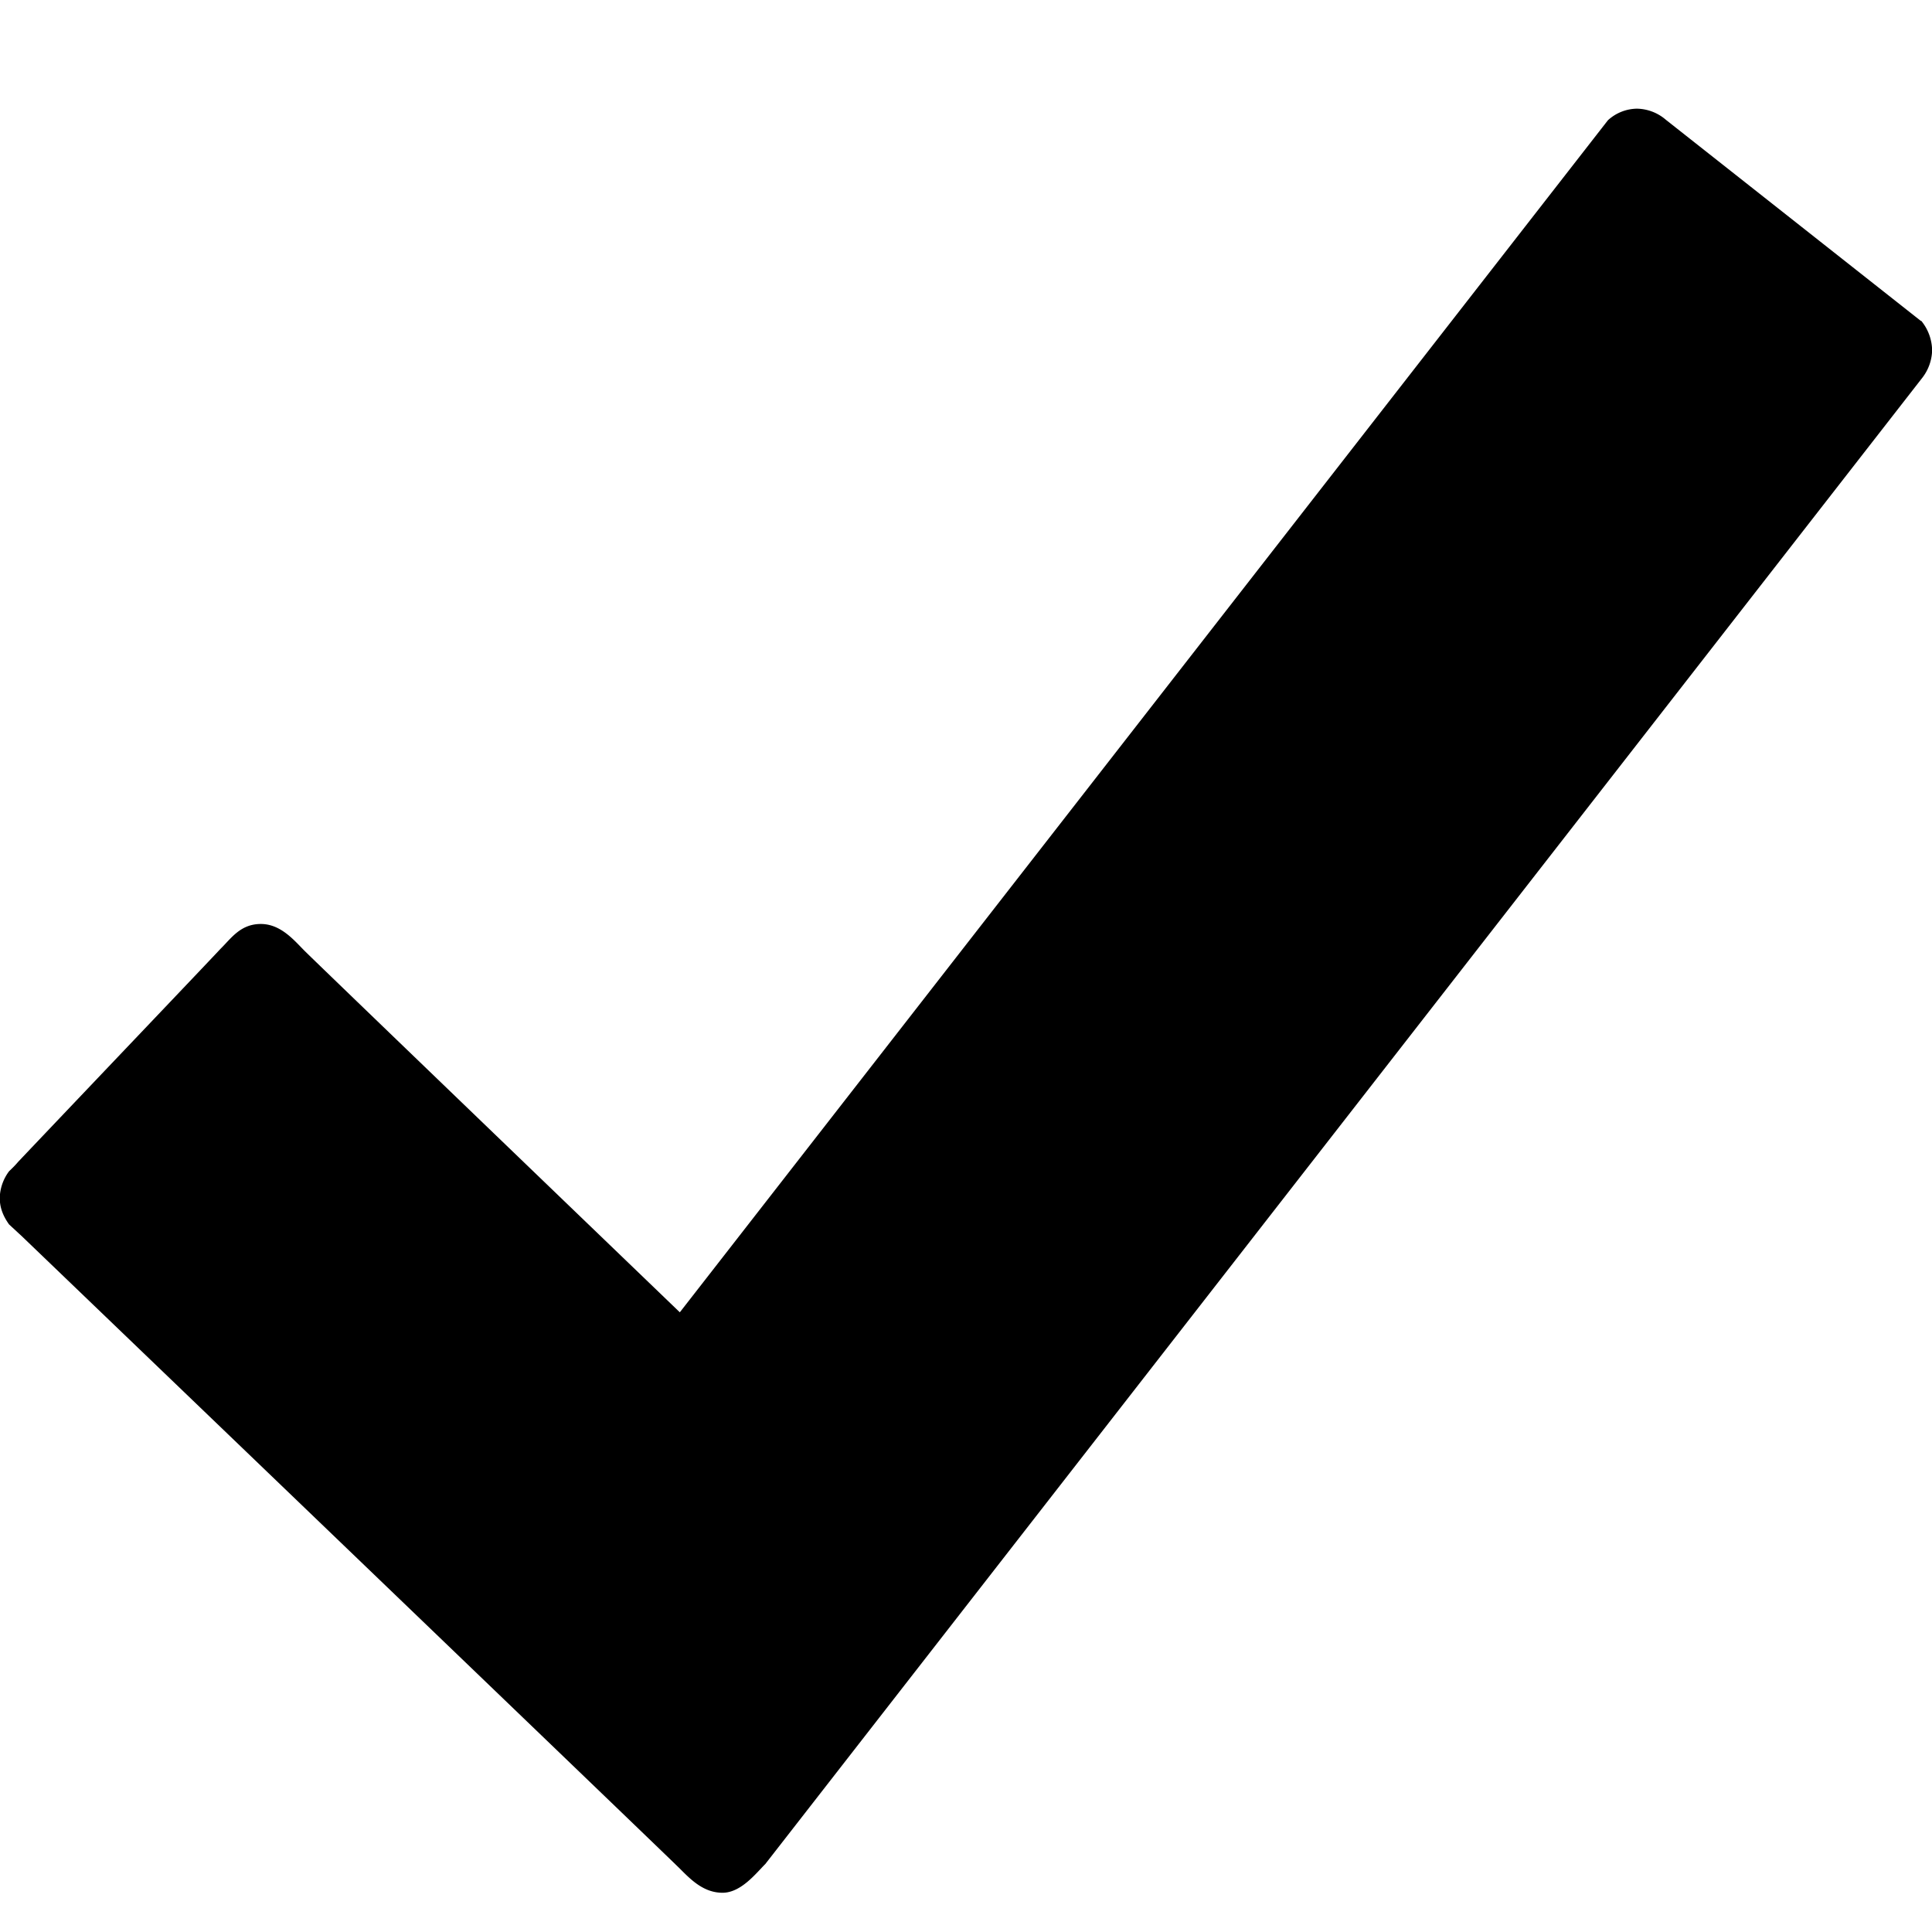 <svg class="icon-main icon-check" width="16" height="16" viewBox="0 0 16 16" xmlns="http://www.w3.org/2000/svg">
    <g class="icon-meta">
        <title>
            Check
        </title>
    </g>
    <g class="icon-container">
        <path d="M15.908 2.658L13.796.992a.376.376 0 0 0-.24-.092.363.363 0 0 0-.24.096L5.63 10.868s-3.02-2.905-3.104-2.99c-.085-.084-.197-.226-.366-.226-.17 0-.246.12-.335.207C1.76 7.93.683 9.06.152 9.62c-.03.035-.05.054-.077.08a.383.383 0 0 0-.077.22c0 .085.03.154.077.22l.108.1s5.36 5.147 5.447 5.235c.09.09.196.2.354.2.154 0 .28-.165.354-.238l9.583-12.31a.388.388 0 0 0 .08-.224.394.394 0 0 0-.09-.246"/>
    </g>
</svg>
